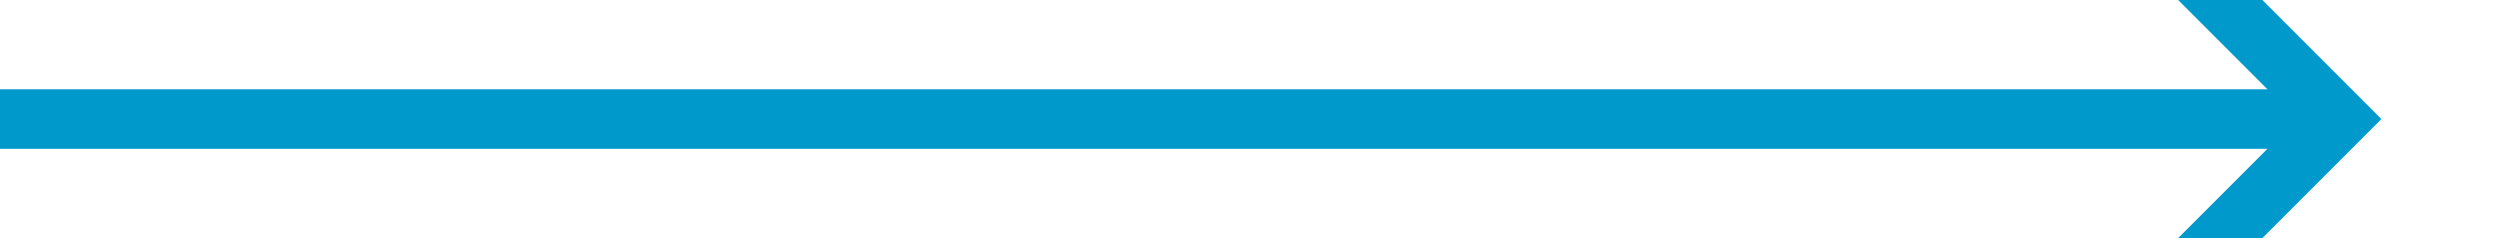 ﻿<?xml version="1.0" encoding="utf-8"?>
<svg version="1.1" width="84px" height="8px" viewBox="166 1570 84 8" xmlns:xlink="http://www.w3.org/1999/xlink" xmlns="http://www.w3.org/2000/svg">
  <path d="M 238.893 1569.707 L 243.186 1574 L 238.893 1578.293 L 240.307 1579.707 L 245.307 1574.707 L 246.014 1574 L 245.307 1573.293 L 240.307 1568.293 L 238.893 1569.707 Z " fill-rule="nonzero" fill="#0099cc" stroke="none" />
  <path d="M 166 1574 L 244 1574 " stroke-width="2" stroke="#0099cc" fill="none" />
</svg>
